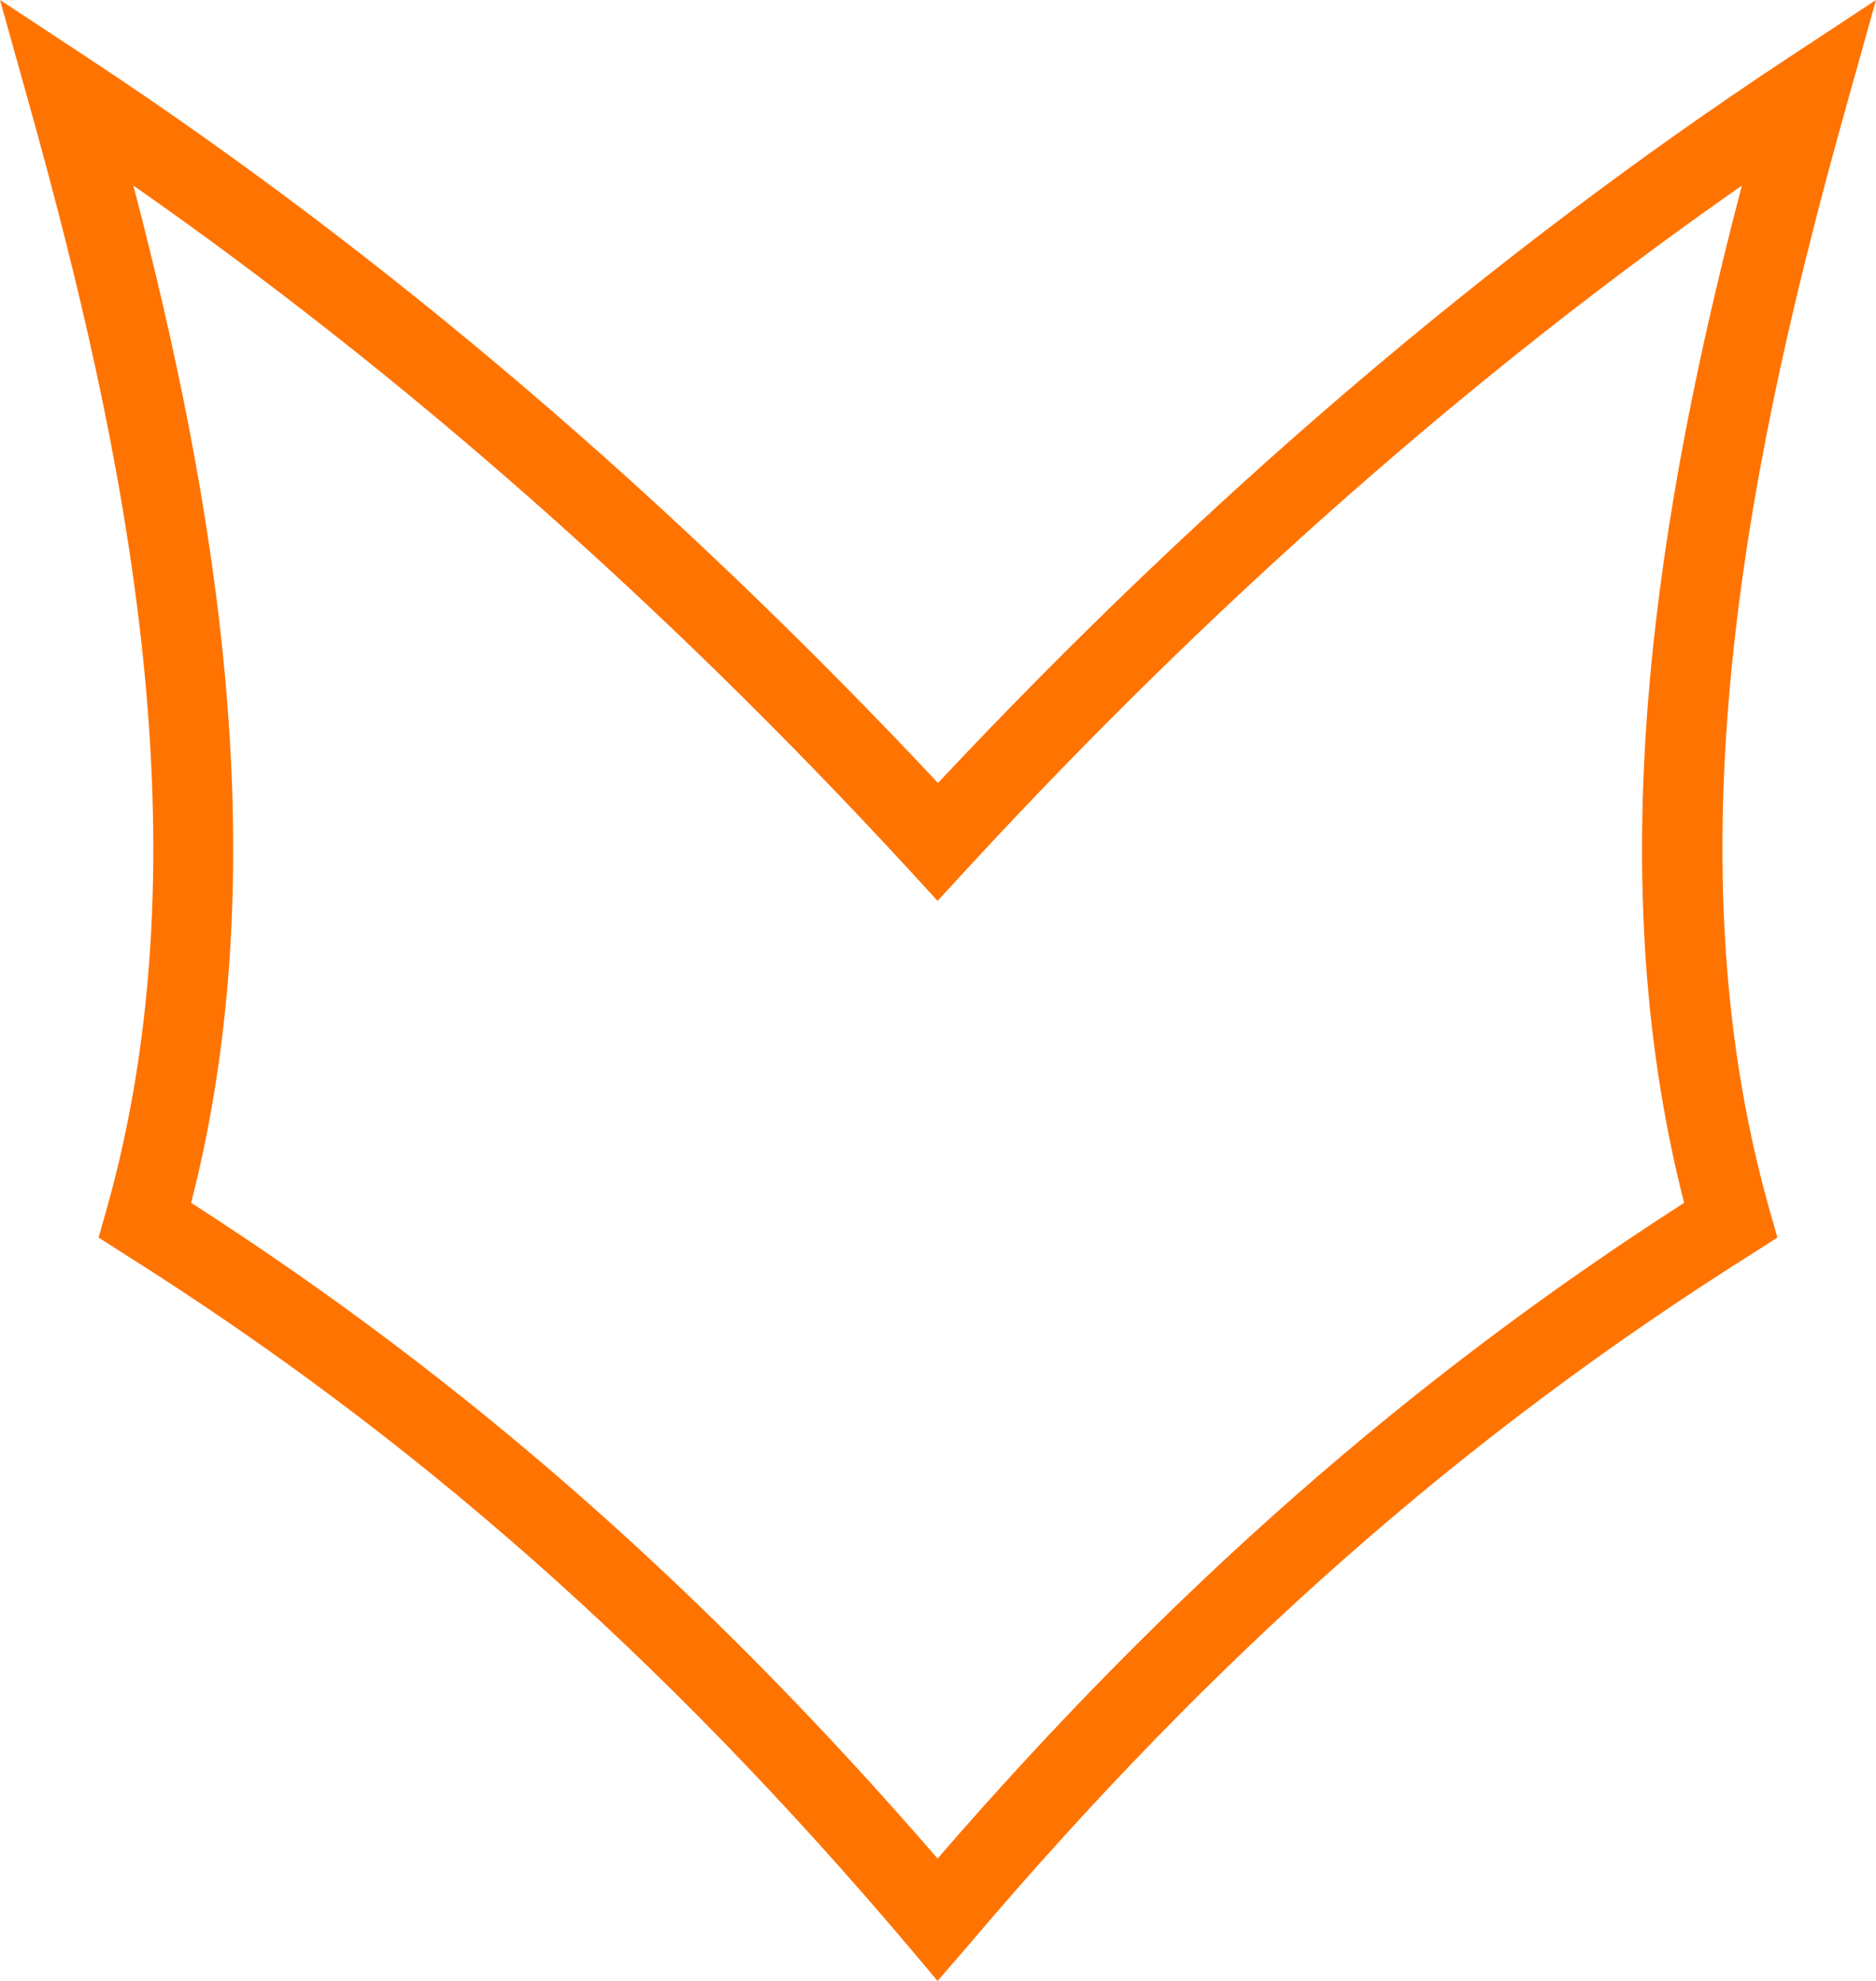 <svg width="18" height="19" viewBox="0 0 18 19" fill="none" xmlns="http://www.w3.org/2000/svg">
<path d="M8.996 19L8.703 18.652C6.348 15.876 3.961 13.77 1.185 12.023L0.946 11.87L1.023 11.599C2.006 8.115 1.196 4.277 0.275 0.982L0 0L0.858 0.565C3.697 2.439 6.436 4.777 9 7.51C11.564 4.777 14.303 2.439 17.142 0.565L18 0L17.725 0.982C16.801 4.277 15.99 8.115 16.977 11.599L17.054 11.87L16.815 12.023C14.039 13.77 11.652 15.876 9.297 18.652L8.996 19ZM1.834 11.537C4.463 13.226 6.752 15.234 8.996 17.826C11.241 15.234 13.529 13.226 16.159 11.537C15.33 8.304 15.909 4.857 16.713 1.78C14.123 3.588 11.626 5.788 9.279 8.333L8.996 8.641L8.714 8.333C6.367 5.788 3.869 3.588 1.28 1.78C2.083 4.853 2.663 8.304 1.834 11.537Z" fill="#FF7300"/>
</svg>
